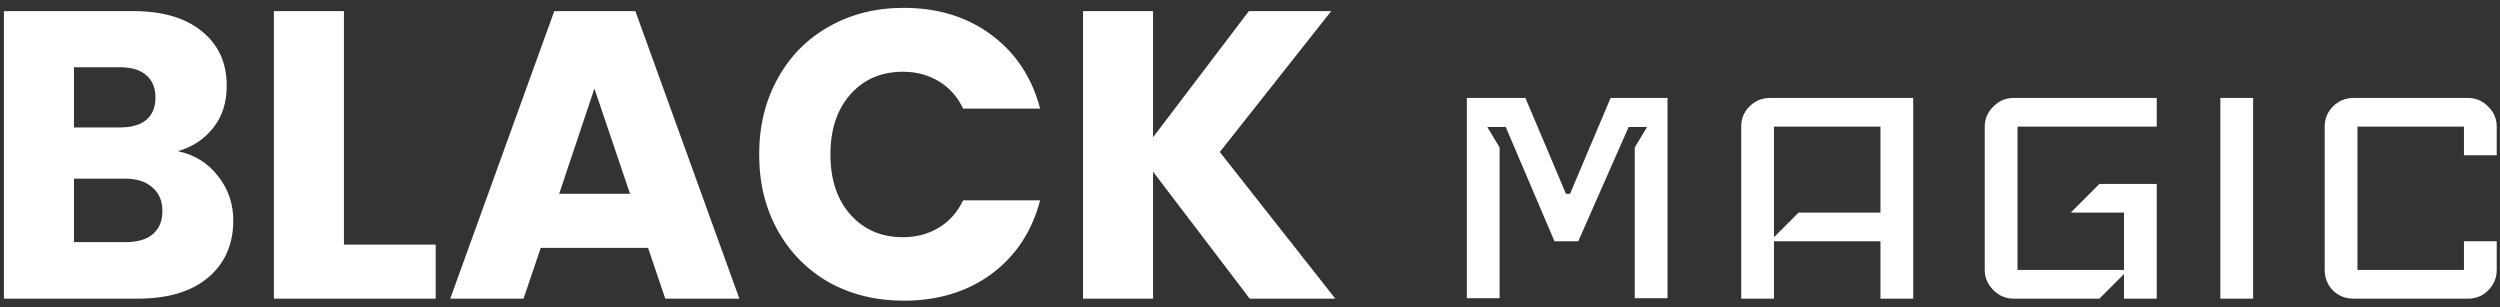 <svg width="293" height="36" viewBox="0 0 293 36" fill="none" xmlns="http://www.w3.org/2000/svg">
<rect x="0" y="0" width="293" height="36" fill="#333333" stroke="none"/>
<path d="M20.86 17.72C22.812 18.136 24.38 19.112 25.564 20.648C26.748 22.152 27.34 23.88 27.34 25.832C27.34 28.648 26.348 30.888 24.364 32.552C22.412 34.184 19.676 35 16.156 35H0.46V1.304H15.628C19.052 1.304 21.724 2.088 23.644 3.656C25.596 5.224 26.572 7.352 26.572 10.04C26.572 12.024 26.044 13.672 24.988 14.984C23.964 16.296 22.588 17.208 20.86 17.72ZM8.668 14.936H14.044C15.388 14.936 16.412 14.648 17.116 14.072C17.852 13.464 18.22 12.584 18.22 11.432C18.22 10.28 17.852 9.4 17.116 8.792C16.412 8.184 15.388 7.88 14.044 7.88H8.668V14.936ZM14.716 28.376C16.092 28.376 17.148 28.072 17.884 27.464C18.652 26.824 19.036 25.912 19.036 24.728C19.036 23.544 18.636 22.616 17.836 21.944C17.068 21.272 15.996 20.936 14.62 20.936H8.668V28.376H14.716ZM40.309 28.664H51.061V35H32.101V1.304H40.309V28.664ZM75.952 29.048H63.376L61.36 35H52.768L64.96 1.304H74.464L86.656 35H77.968L75.952 29.048ZM73.84 22.712L69.664 10.376L65.536 22.712H73.84ZM88.975 18.104C88.975 14.776 89.695 11.816 91.135 9.224C92.575 6.6 94.575 4.568 97.135 3.128C99.727 1.656 102.655 0.92 105.919 0.92C109.919 0.92 113.343 1.976 116.191 4.088C119.039 6.2 120.943 9.08 121.903 12.728H112.879C112.207 11.32 111.247 10.248 109.999 9.512C108.783 8.776 107.391 8.408 105.823 8.408C103.295 8.408 101.247 9.288 99.679 11.048C98.111 12.808 97.327 15.16 97.327 18.104C97.327 21.048 98.111 23.4 99.679 25.16C101.247 26.92 103.295 27.8 105.823 27.8C107.391 27.8 108.783 27.432 109.999 26.696C111.247 25.96 112.207 24.888 112.879 23.48H121.903C120.943 27.128 119.039 30.008 116.191 32.12C113.343 34.2 109.919 35.24 105.919 35.24C102.655 35.24 99.727 34.52 97.135 33.08C94.575 31.608 92.575 29.576 91.135 26.984C89.695 24.392 88.975 21.432 88.975 18.104ZM146.465 35L135.137 20.12V35H126.929V1.304H135.137V16.088L146.369 1.304H156.017L142.961 17.816L156.497 35H146.465ZM195.434 34.952H191.594V17.288L193.034 14.888H190.874L184.97 28.28H182.186L176.474 14.888H174.314L175.754 17.288V34.952H171.914V11.48H178.778L183.53 22.712H184.01L188.762 11.48H195.434V34.952ZM224.23 35H220.39V28.28H207.91V35H204.07V14.84C204.07 13.912 204.39 13.128 205.03 12.488C205.702 11.816 206.502 11.48 207.43 11.48H224.23V35ZM220.39 24.92V14.84H207.91V27.8L210.79 24.92H220.39ZM252.771 35H248.931V32.12L246.051 35H235.971C235.075 35 234.291 34.664 233.619 33.992C232.947 33.32 232.611 32.536 232.611 31.64V14.84C232.611 13.944 232.947 13.16 233.619 12.488C234.291 11.816 235.075 11.48 235.971 11.48H252.771V14.84H236.451V31.64H248.931V24.92H242.691L246.051 21.56H252.771V35ZM264.066 35H260.226V11.48H264.066V35ZM292.615 31.64C292.615 32.568 292.279 33.368 291.607 34.04C290.967 34.68 290.183 35 289.255 35H275.815C274.887 35 274.087 34.68 273.415 34.04C272.775 33.368 272.455 32.568 272.455 31.64V14.84C272.455 13.912 272.775 13.128 273.415 12.488C274.087 11.816 274.887 11.48 275.815 11.48H289.255C290.183 11.48 290.967 11.816 291.607 12.488C292.279 13.128 292.615 13.912 292.615 14.84V18.2H288.775V14.84H276.295V31.64H288.775V28.28H292.615V31.64Z" fill="white"/>
</svg>
